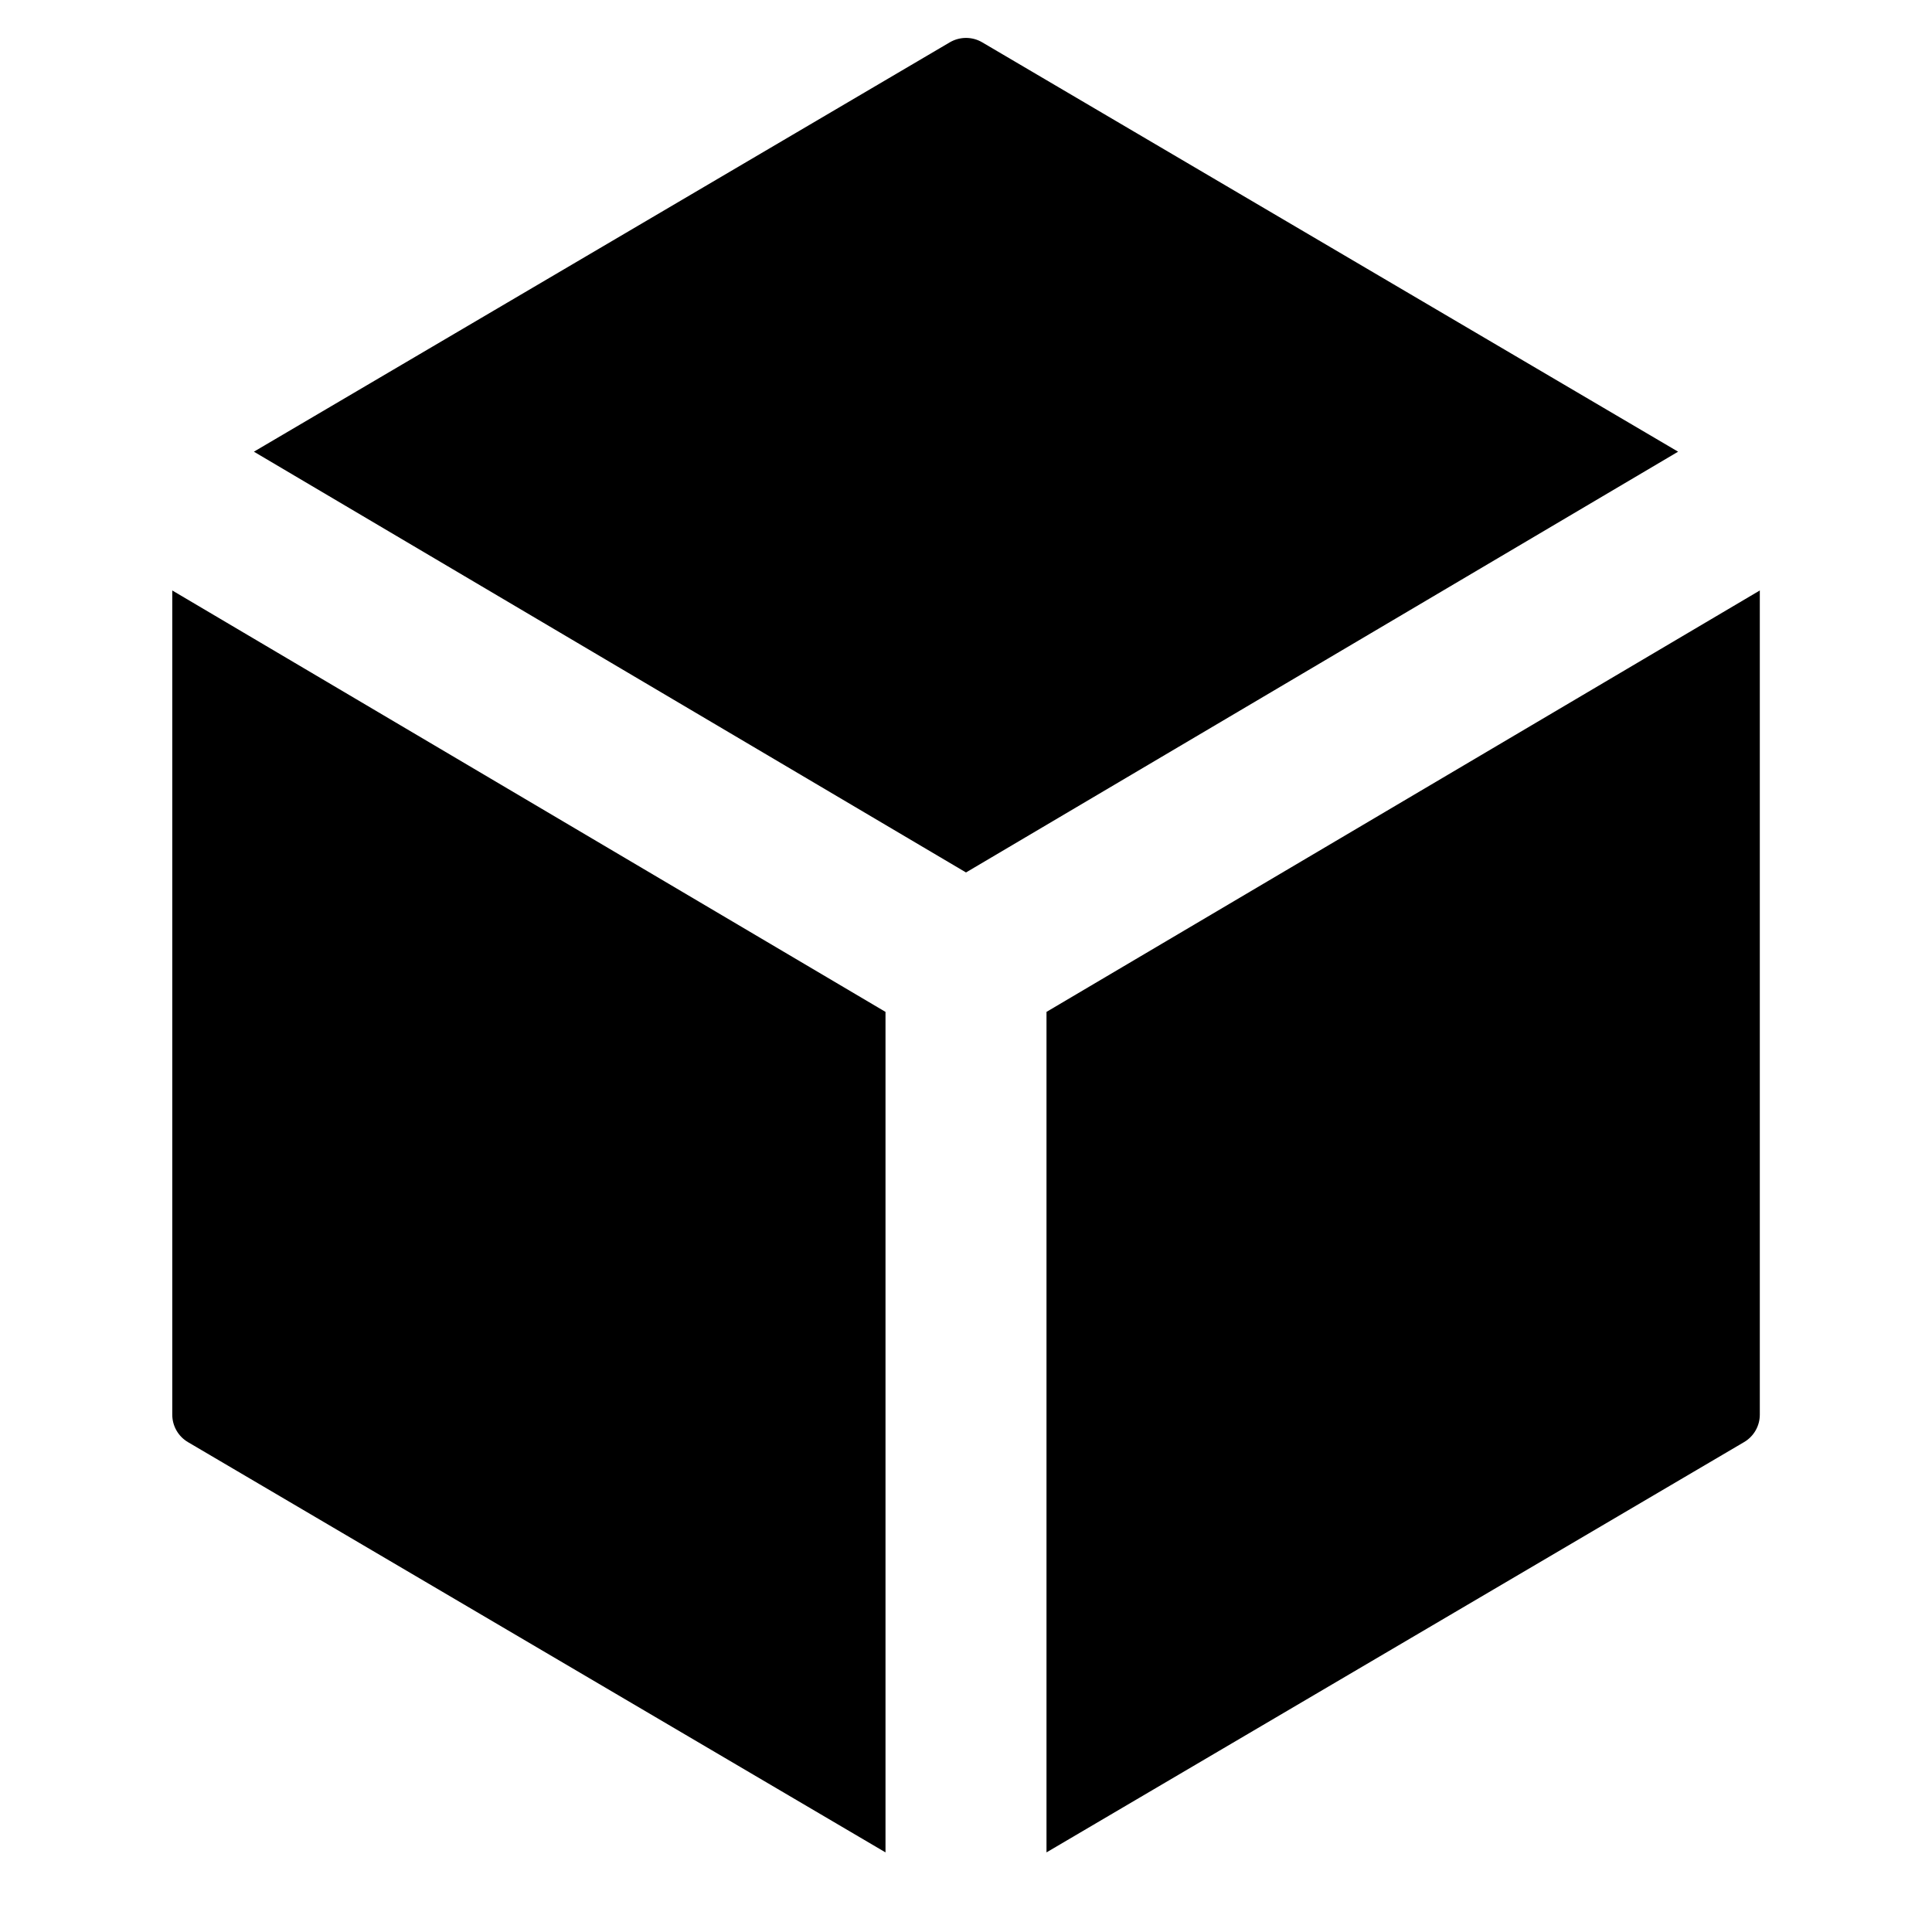 <svg width="24" height="24" viewBox="0 0 24 24" fill="none" xmlns="http://www.w3.org/2000/svg">
<path d="M3.154 5.611L12 10.838L20.846 5.611L12.2 0.525C12.077 0.453 11.924 0.453 11.8 0.525L3.154 5.611Z" fill="black"/>
<path d="M2.14 7.335L11 12.57V23.011L2.334 17.914C2.214 17.843 2.14 17.713 2.14 17.574V7.335Z" fill="black"/>
<path d="M13 23.011V12.57L21.861 7.335V17.574C21.861 17.713 21.787 17.843 21.666 17.914L13 23.011Z" fill="black"/>
</svg>
